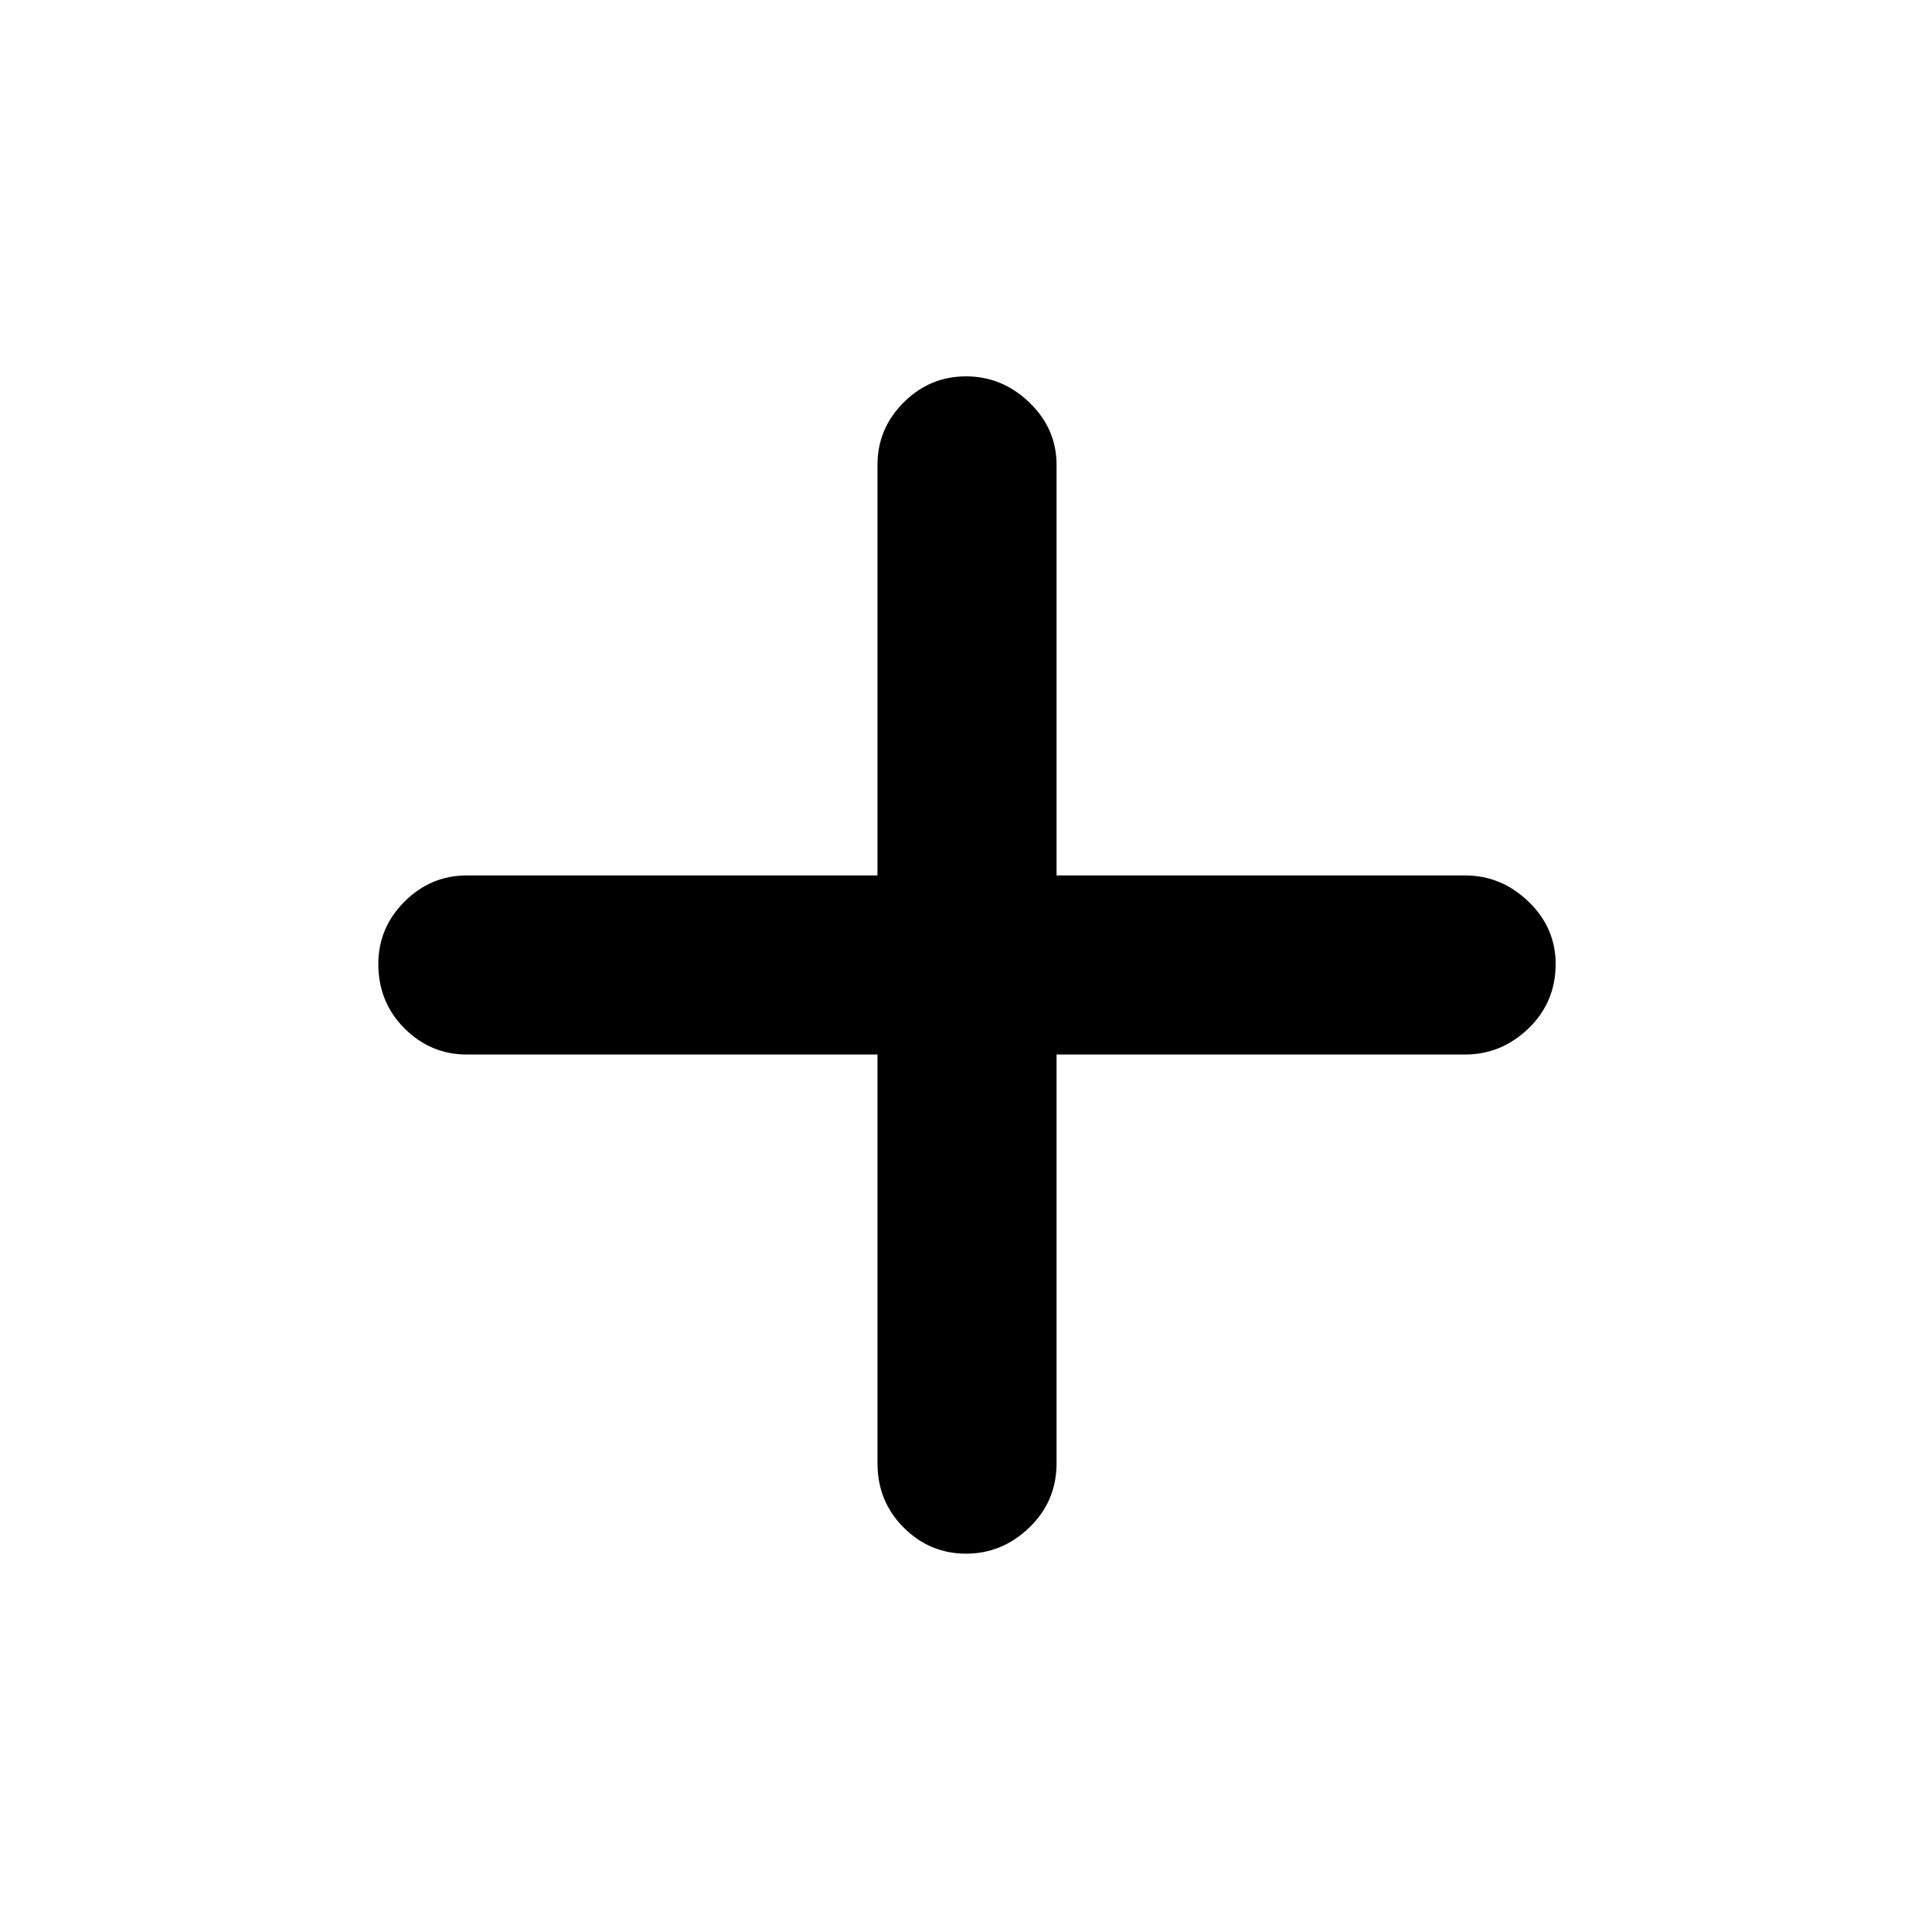 <svg xmlns="http://www.w3.org/2000/svg" height="40" width="40"><path d="M20 32.167Q19.25 32.167 18.708 31.625Q18.167 31.083 18.167 30.292V21.833H9.667Q8.917 21.833 8.375 21.292Q7.833 20.75 7.833 19.958Q7.833 19.208 8.375 18.667Q8.917 18.125 9.667 18.125H18.167V9.625Q18.167 8.875 18.708 8.333Q19.25 7.792 20 7.792Q20.75 7.792 21.312 8.333Q21.875 8.875 21.875 9.625V18.125H30.333Q31.083 18.125 31.646 18.667Q32.208 19.208 32.208 19.958Q32.208 20.75 31.646 21.292Q31.083 21.833 30.333 21.833H21.875V30.292Q21.875 31.083 21.312 31.625Q20.75 32.167 20 32.167Z"/></svg>